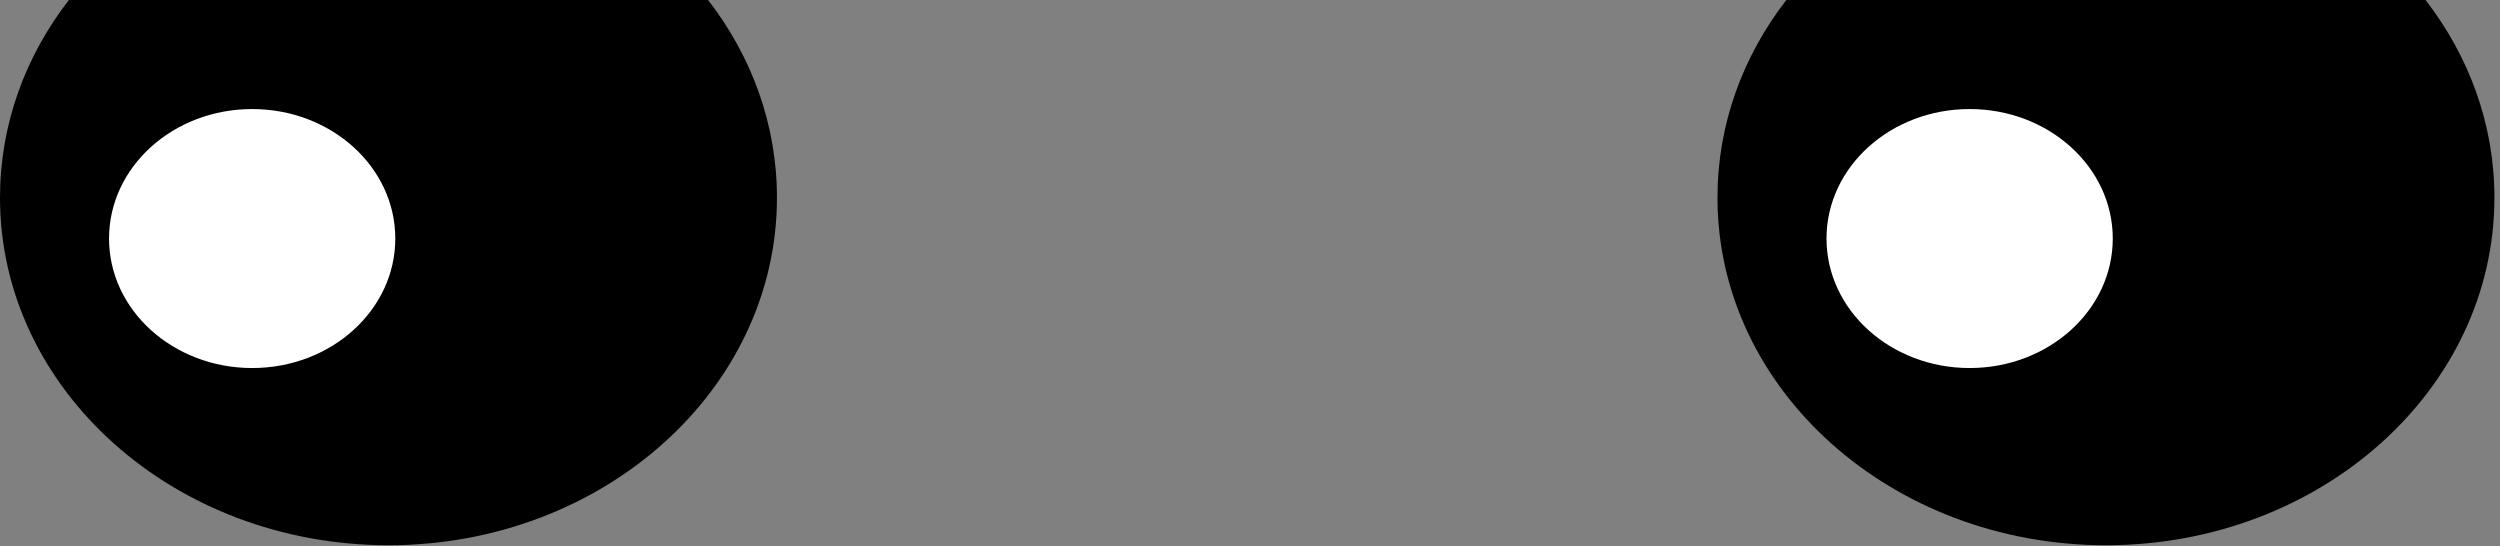 <svg width="151" height="33" viewBox="0 0 151 33" fill="none" xmlns="http://www.w3.org/2000/svg">
<rect x="0" y="0" width="151" height="33" fill="#808080" stroke="none"/>
<path fill-rule="evenodd" clip-rule="evenodd" d="M4.16 -7.64456e-05C1.537 3.389 1.84421e-05 7.503 1.92175e-05 11.938C2.12448e-05 23.532 10.505 32.932 23.464 32.932C36.423 32.932 46.928 23.532 46.928 11.938C46.928 7.503 45.391 3.389 42.768 -8.3196e-05L4.16 -7.64456e-05Z" fill="black"/>
<path fill-rule="evenodd" clip-rule="evenodd" d="M107.895 -7.64456e-05C105.272 3.389 103.735 7.503 103.735 11.938C103.735 23.532 114.24 32.932 127.199 32.932C140.157 32.932 150.663 23.532 150.663 11.938C150.663 7.503 149.126 3.389 146.503 -8.3196e-05L107.895 -7.64456e-05Z" fill="black"/>
<ellipse cx="15.231" cy="14.408" rx="8.645" ry="7.821" transform="rotate(180 15.231 14.408)" fill="white"/>
<ellipse cx="118.966" cy="14.408" rx="8.645" ry="7.821" transform="rotate(180 118.966 14.408)" fill="white"/>
</svg>
